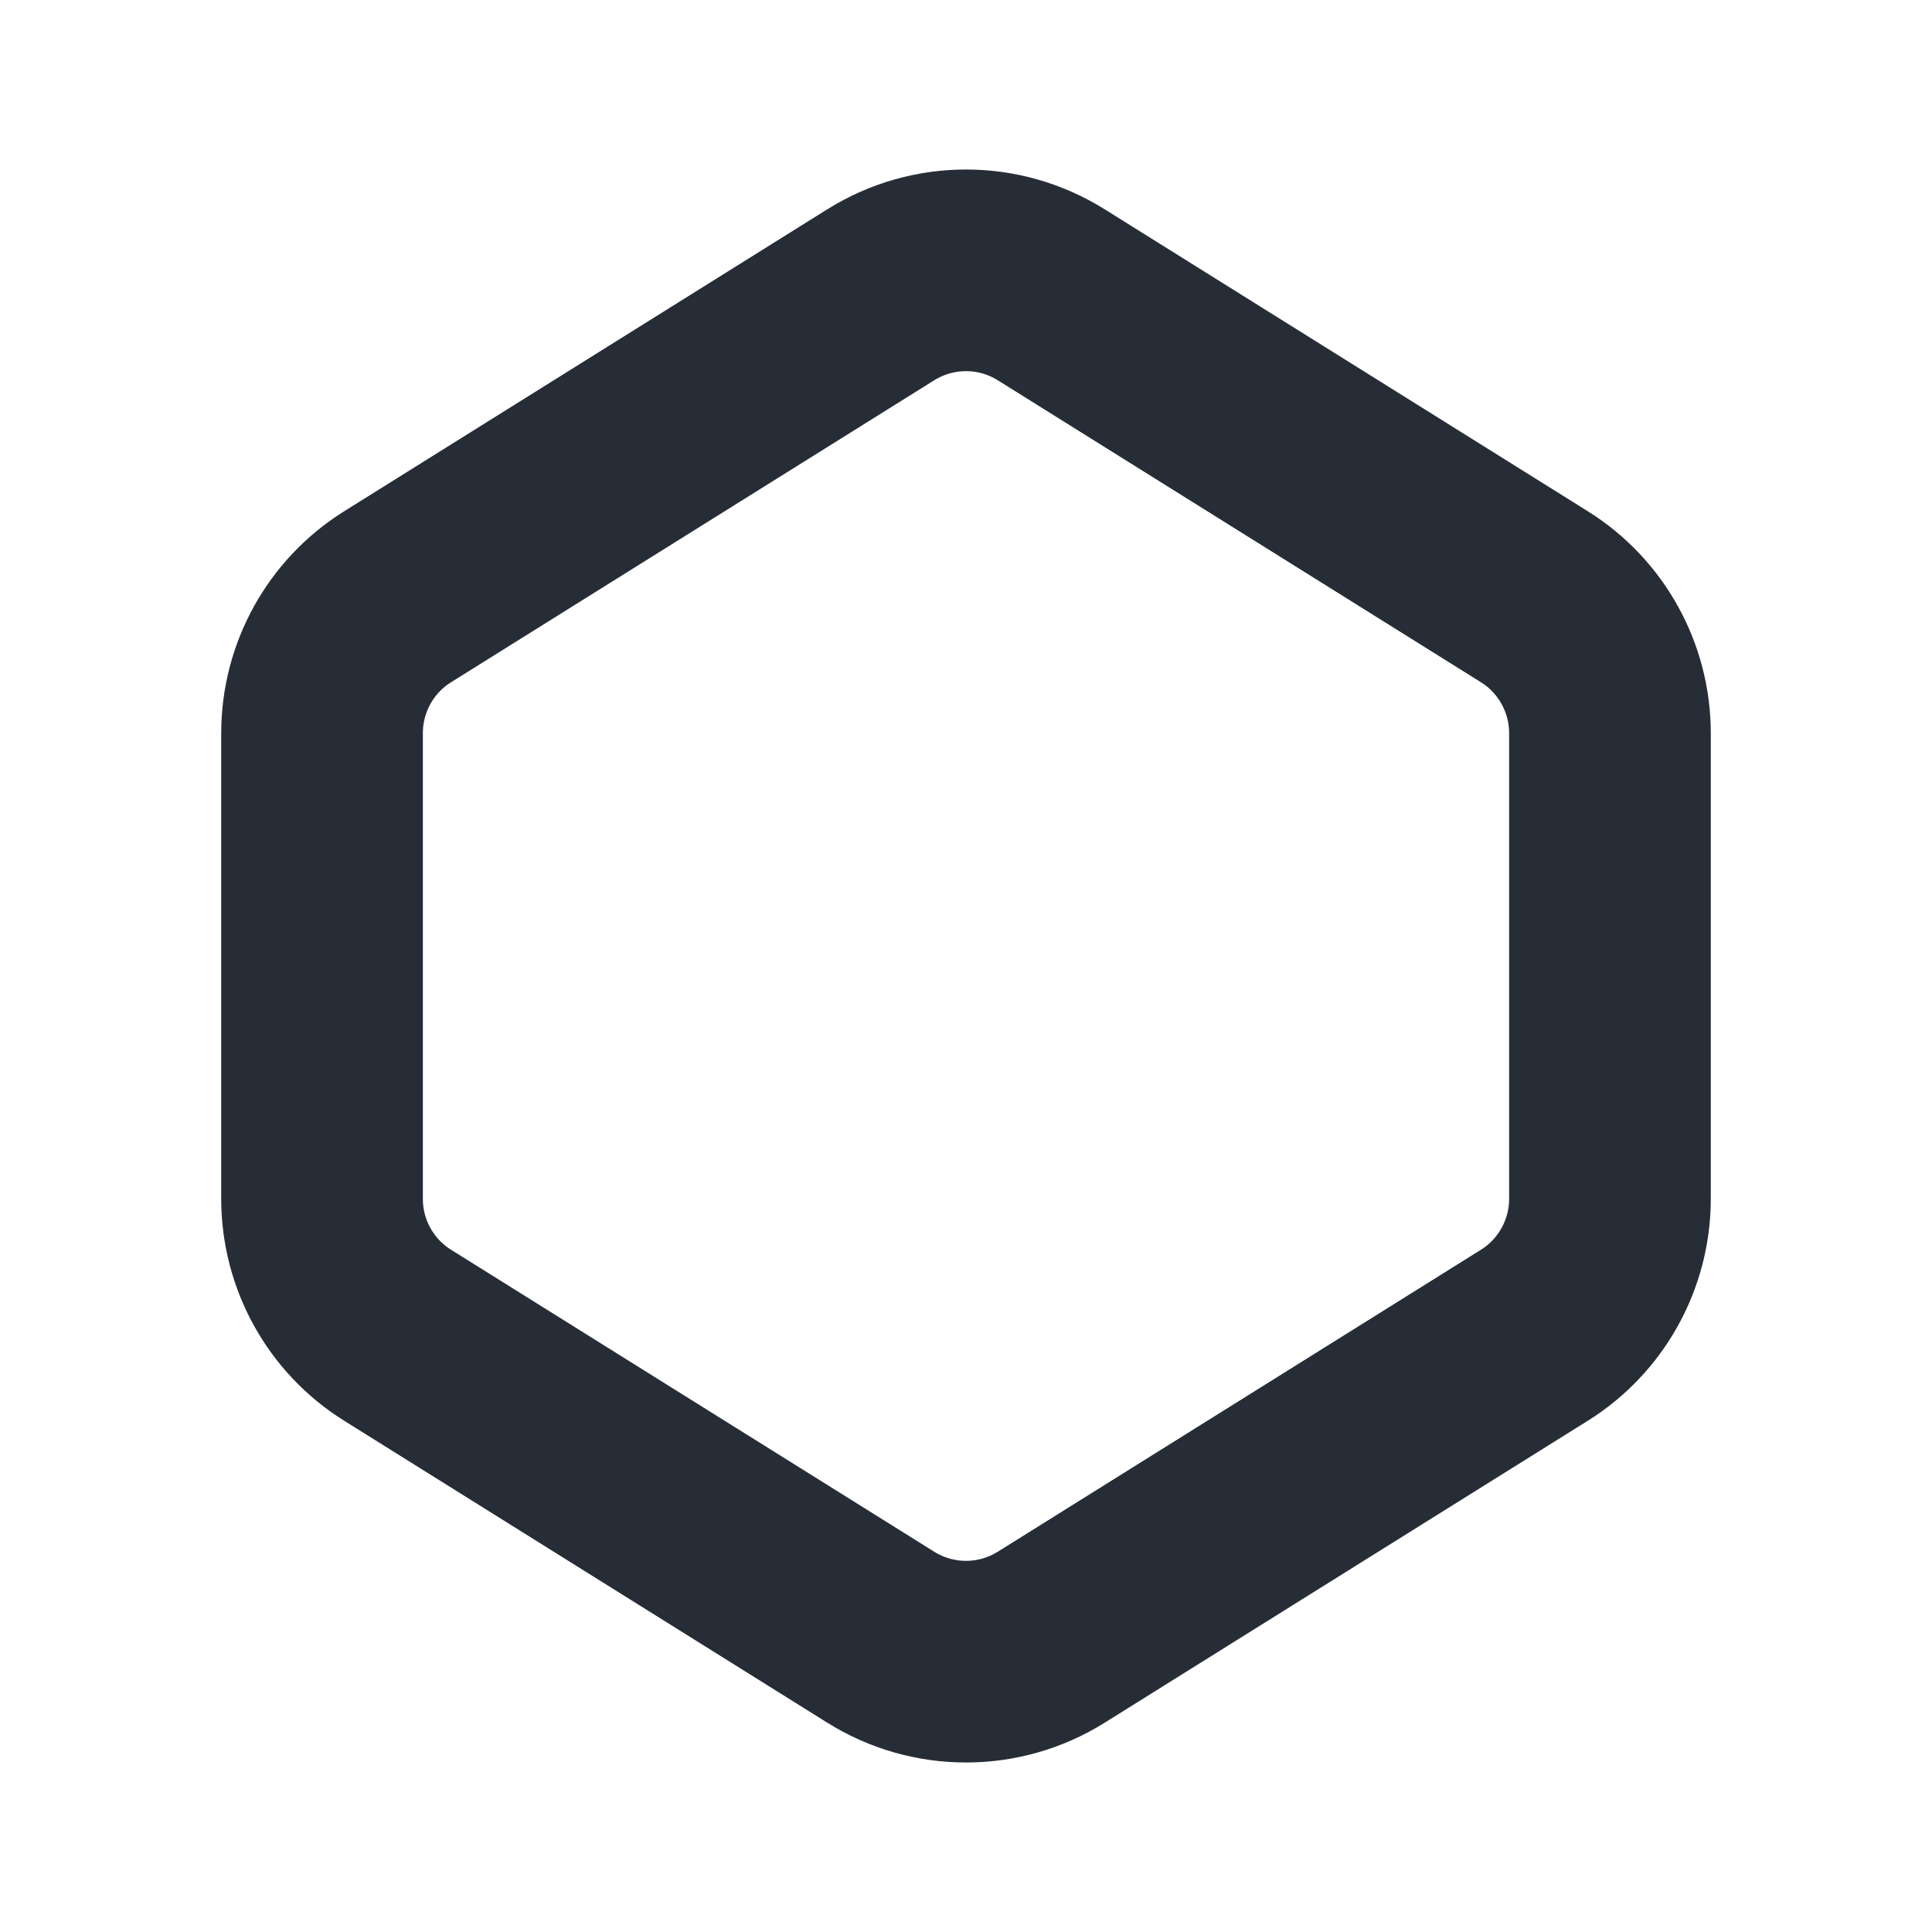 <svg width="16" height="16" viewBox="0 0 16 16" fill="none" xmlns="http://www.w3.org/2000/svg">
<path d="M3.293 4.942L7.293 2.442C7.726 2.171 8.274 2.171 8.707 2.442L12.707 4.942C13.096 5.185 13.333 5.613 13.333 6.072V9.928C13.333 10.387 13.096 10.815 12.707 11.058L8.707 13.558C8.274 13.829 7.726 13.829 7.293 13.558L3.293 11.058C2.903 10.815 2.667 10.387 2.667 9.928V6.072C2.667 5.613 2.903 5.185 3.293 4.942Z" stroke="#272D37" stroke-width="1.67" stroke-linecap="round"/>
</svg>
